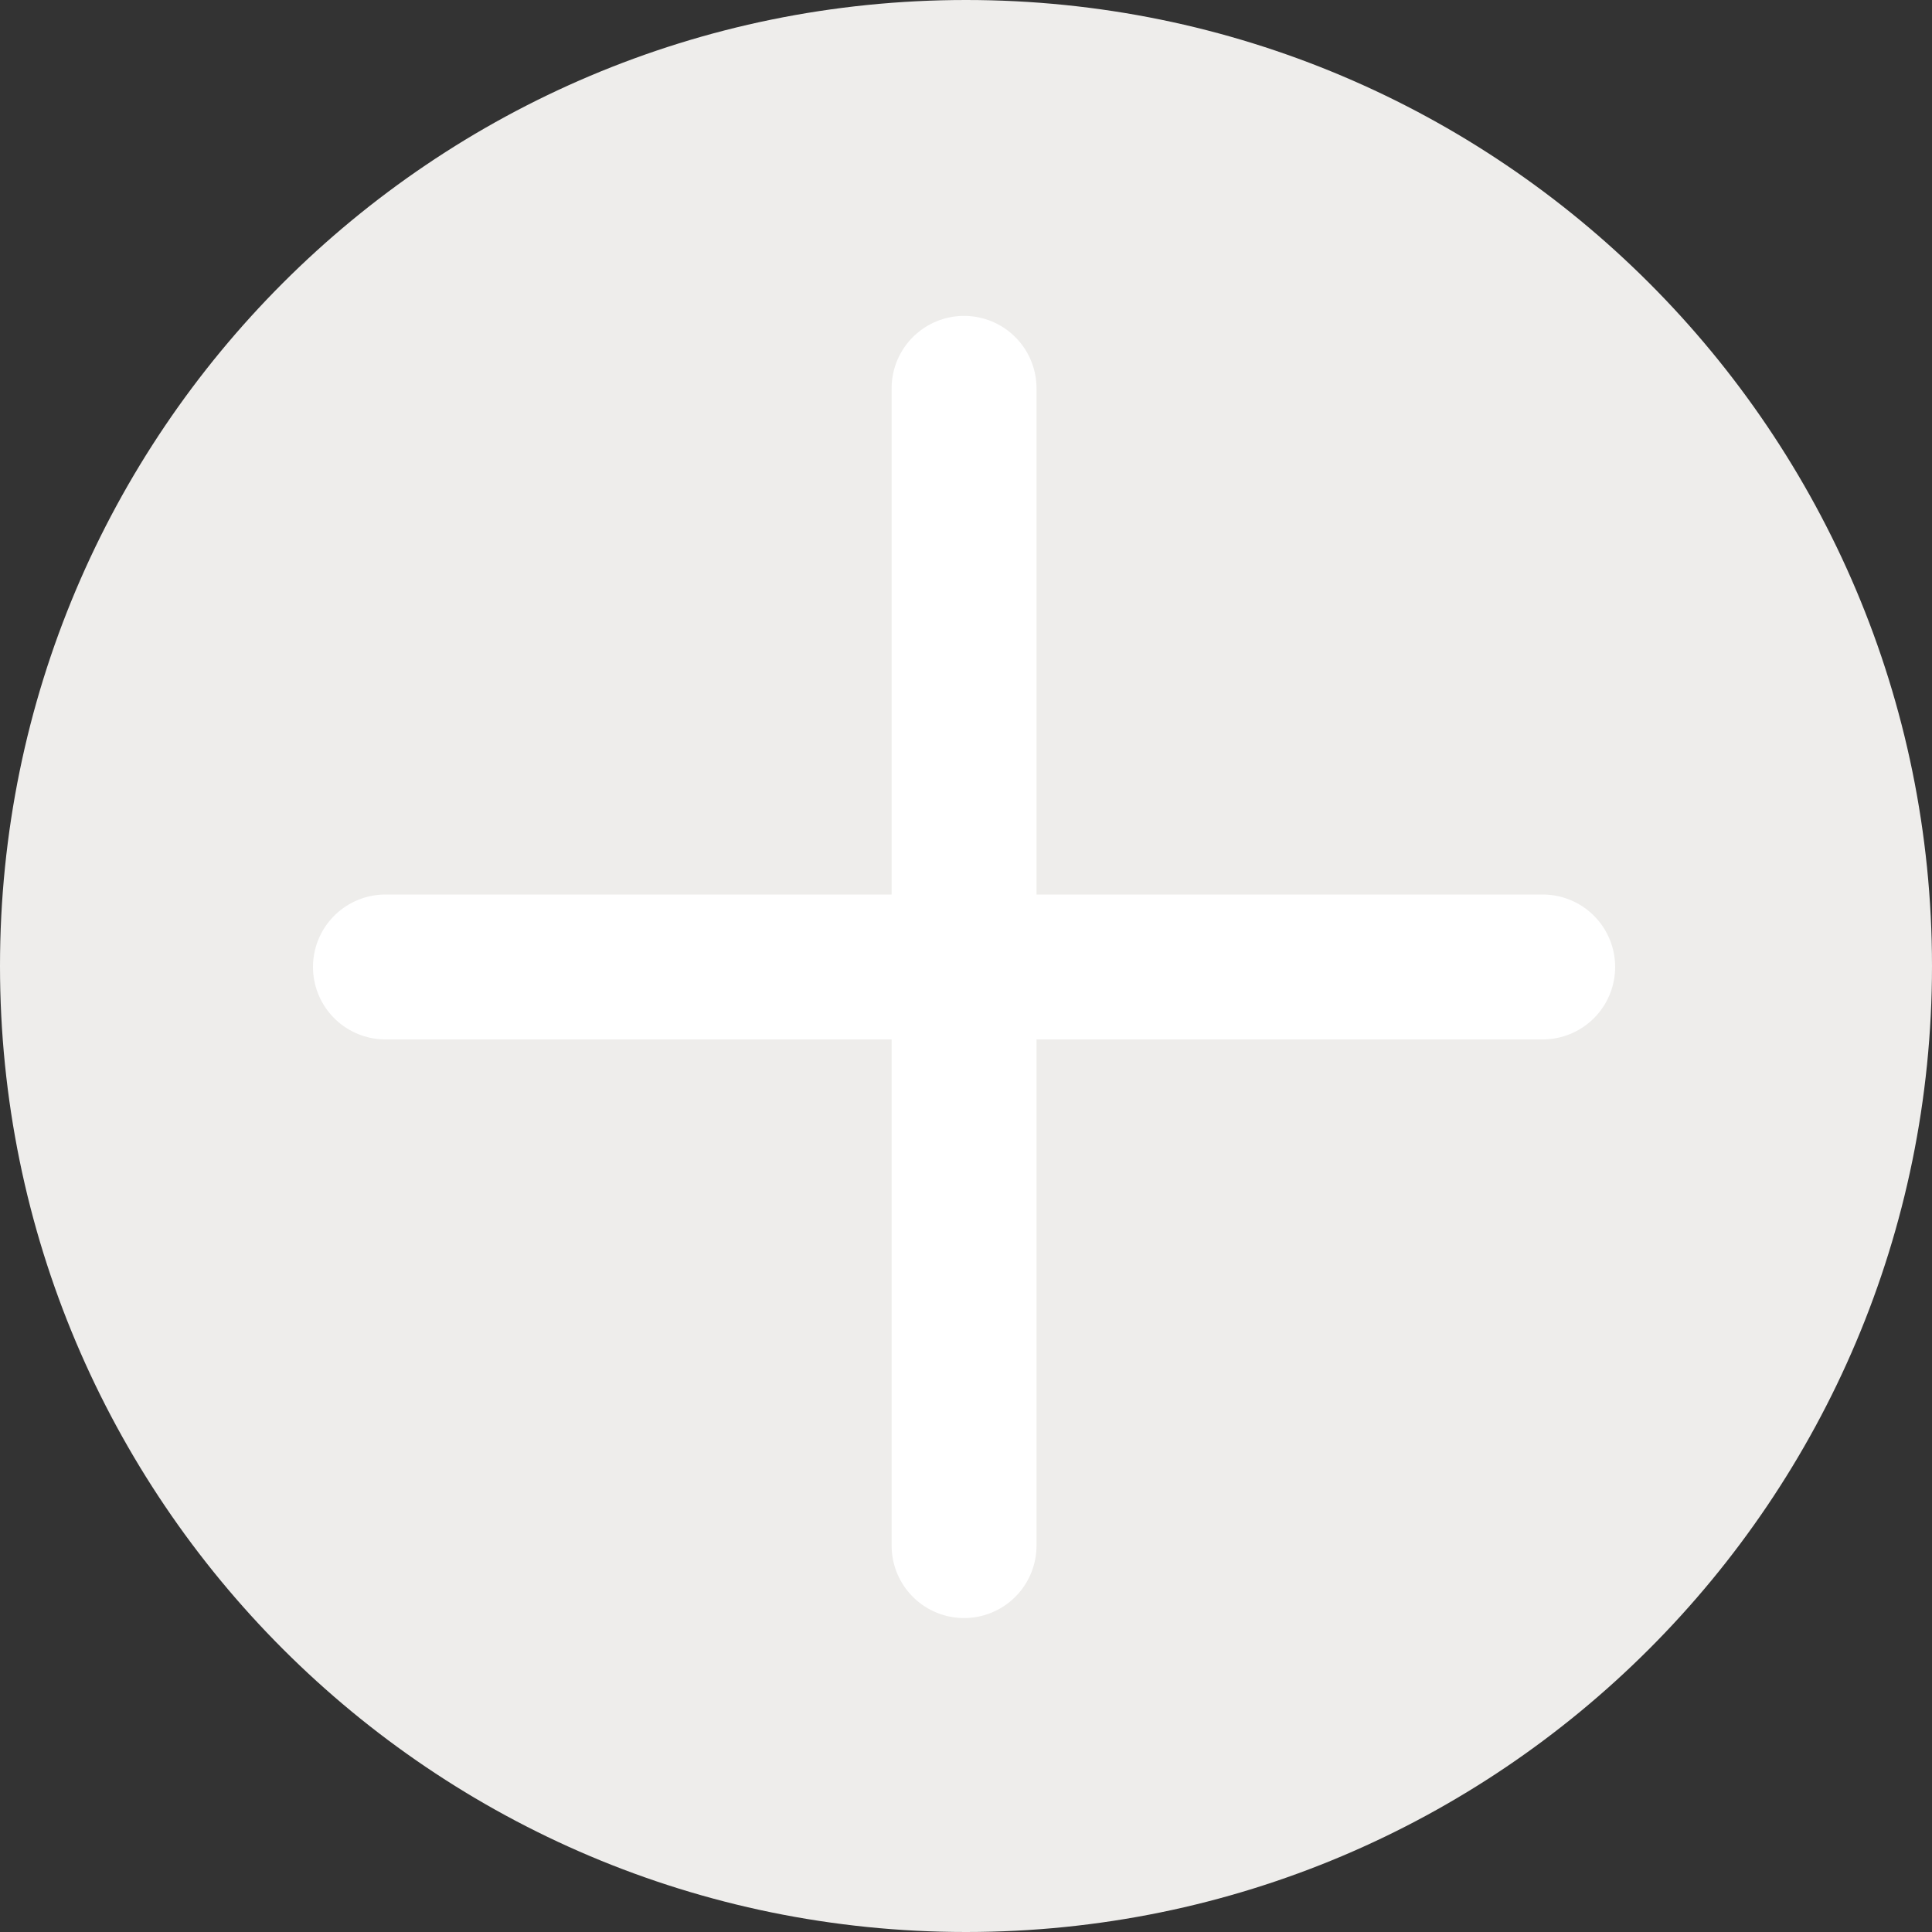 <svg width="20" height="20" viewBox="0 0 20 20" fill="none" xmlns="http://www.w3.org/2000/svg">
<rect x="0" y="0" width="20" height="20" fill="#333333" stroke="none"/>
<g clip-path="url(#clip0_2547_5130)">
<path d="M10 20C15.523 20 20 15.523 20 10C20 4.477 15.523 0 10 0C4.477 0 0 4.477 0 10C0 15.523 4.477 20 10 20Z" fill="#EEEDEB"/>
<path d="M9.98 4.02V16" stroke="white" stroke-width="1.5" stroke-linecap="round" stroke-linejoin="round"/>
<path d="M3.99 10.01H15.97" stroke="white" stroke-width="1.5" stroke-linecap="round" stroke-linejoin="round"/>
</g>
<defs>
<clipPath id="clip0_2547_5130">
<rect width="20" height="20" fill="white"/>
</clipPath>
</defs>
</svg>

